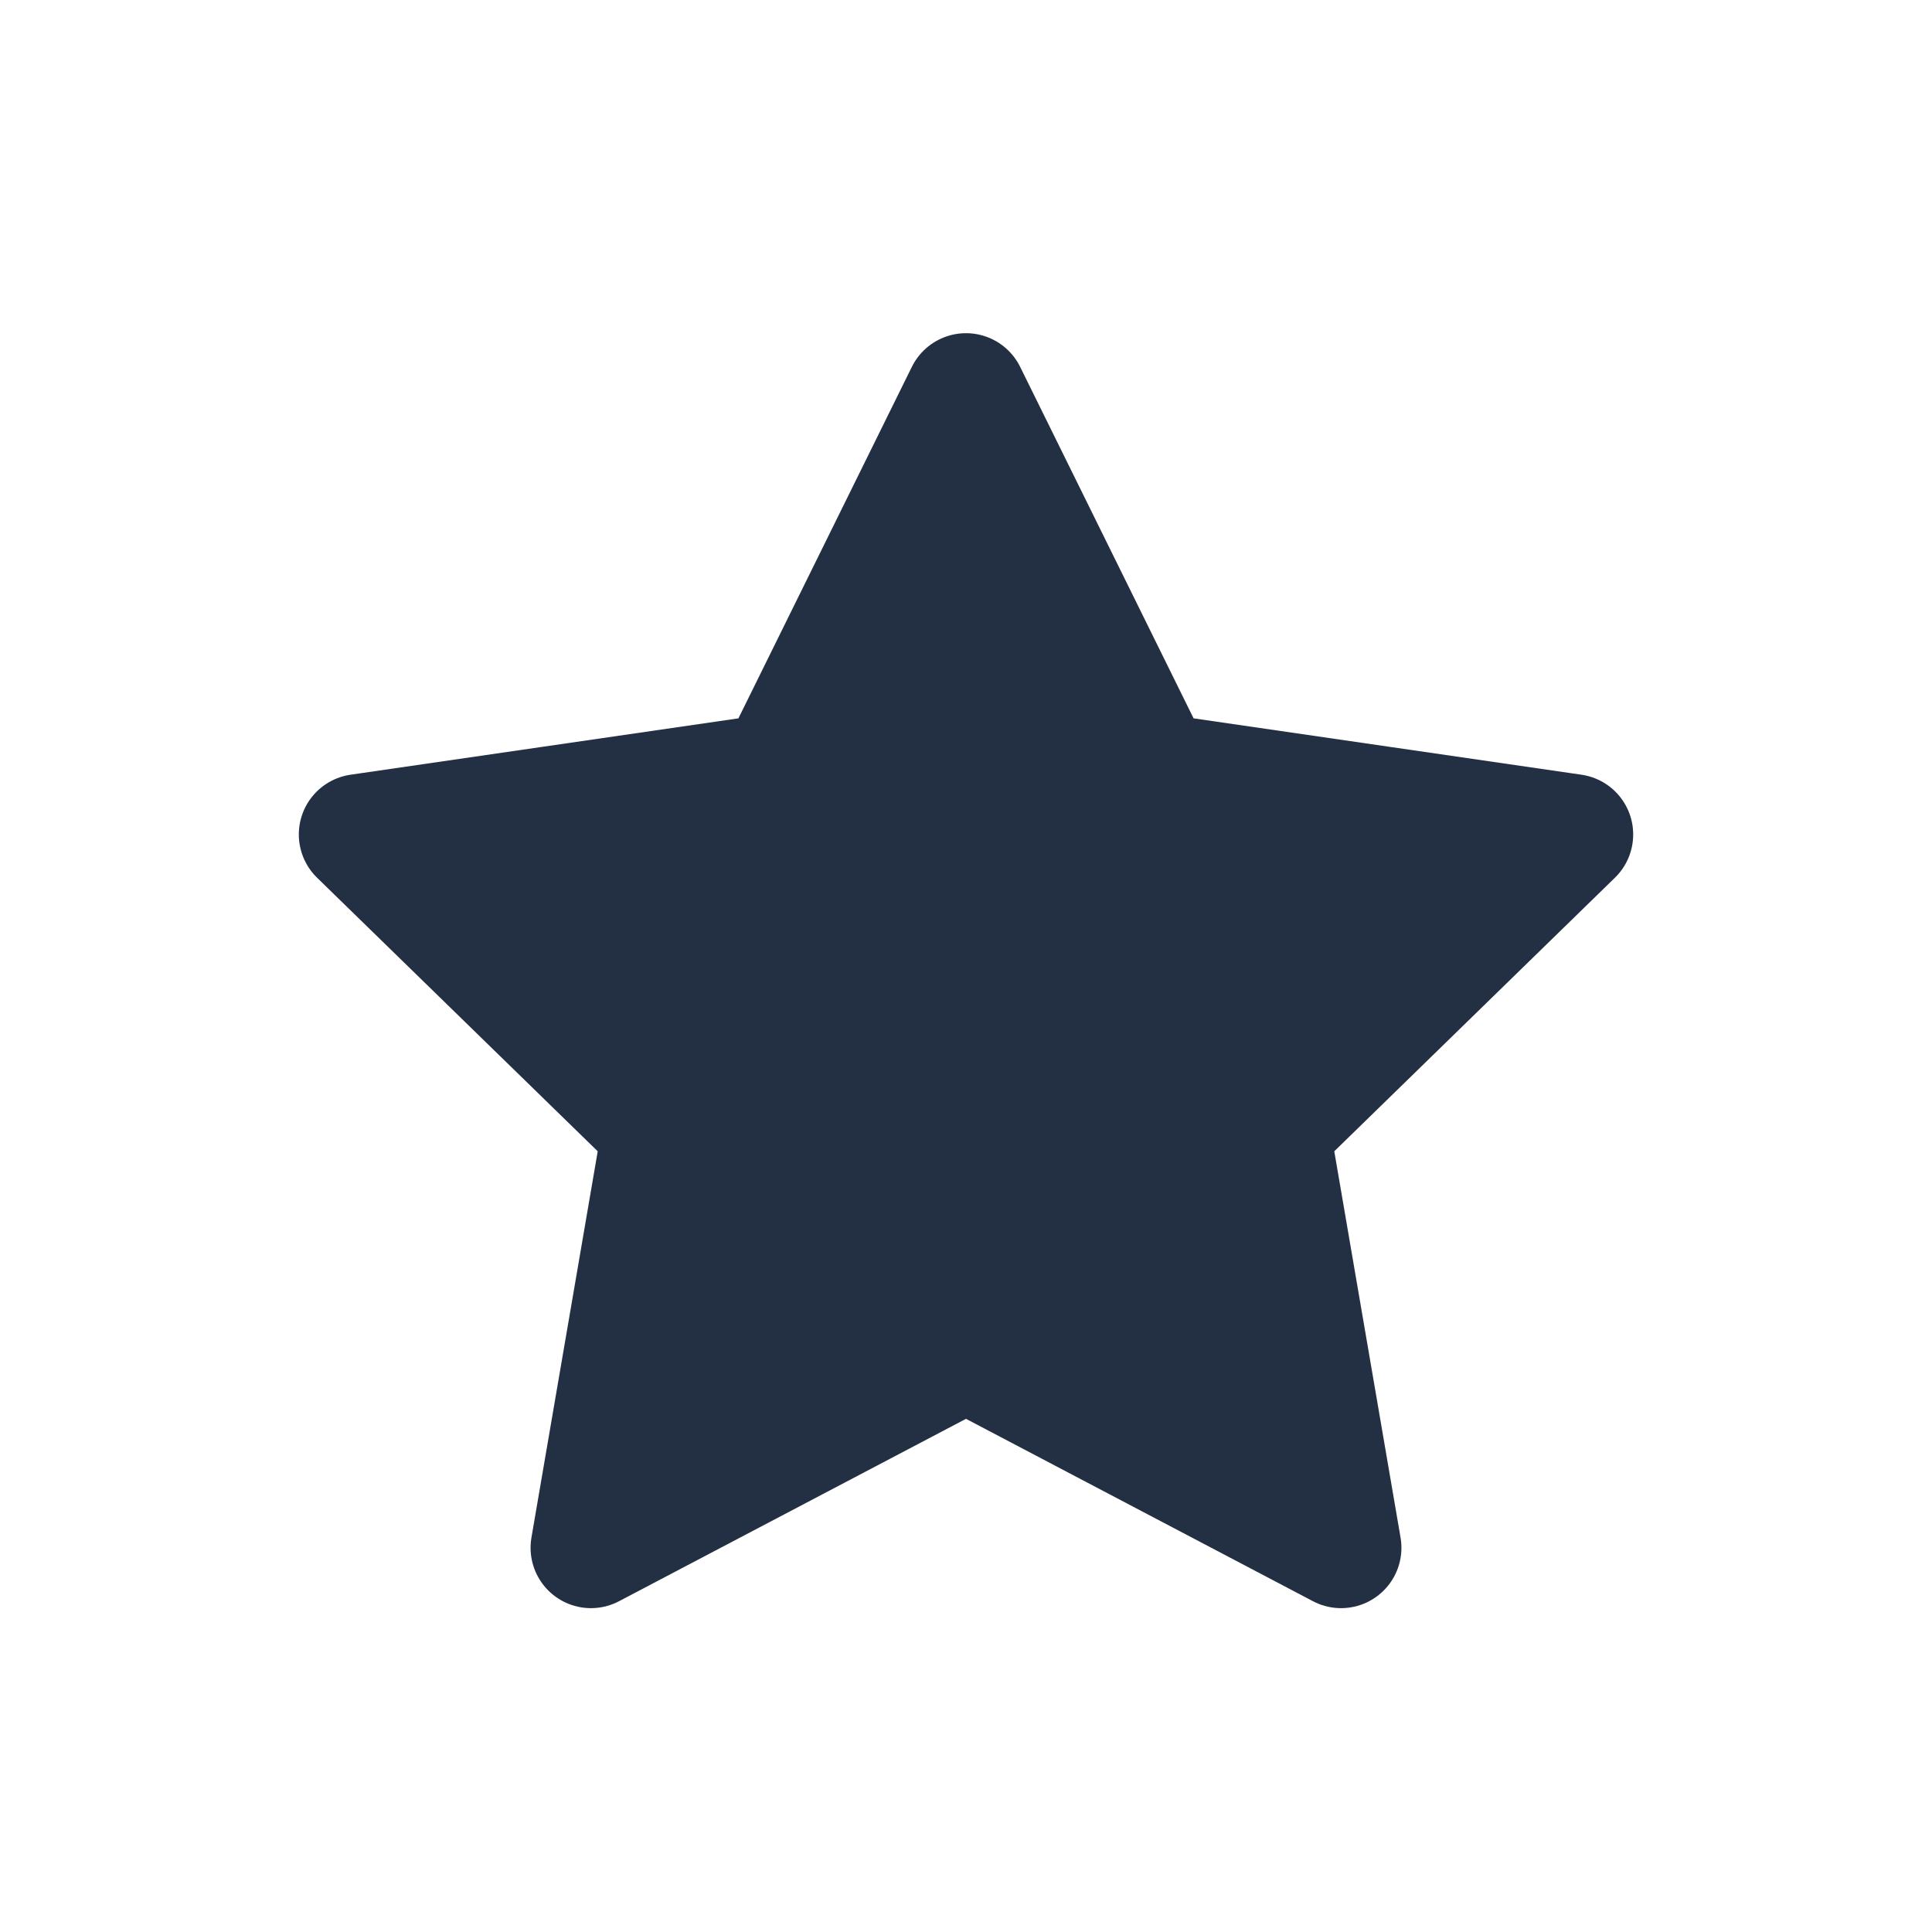 <svg width="24" height="24" viewBox="0 0 24 24" fill="none" xmlns="http://www.w3.org/2000/svg">
<path d="M12 4.889L14.329 9.609L19.538 10.366L15.769 14.04L16.659 19.227L12 16.778L7.341 19.227L8.231 14.04L4.462 10.366L9.671 9.609L12 4.889Z" fill="#233043" stroke="#233043" stroke-width="1.5" stroke-linecap="round" stroke-linejoin="round"/>
</svg>
